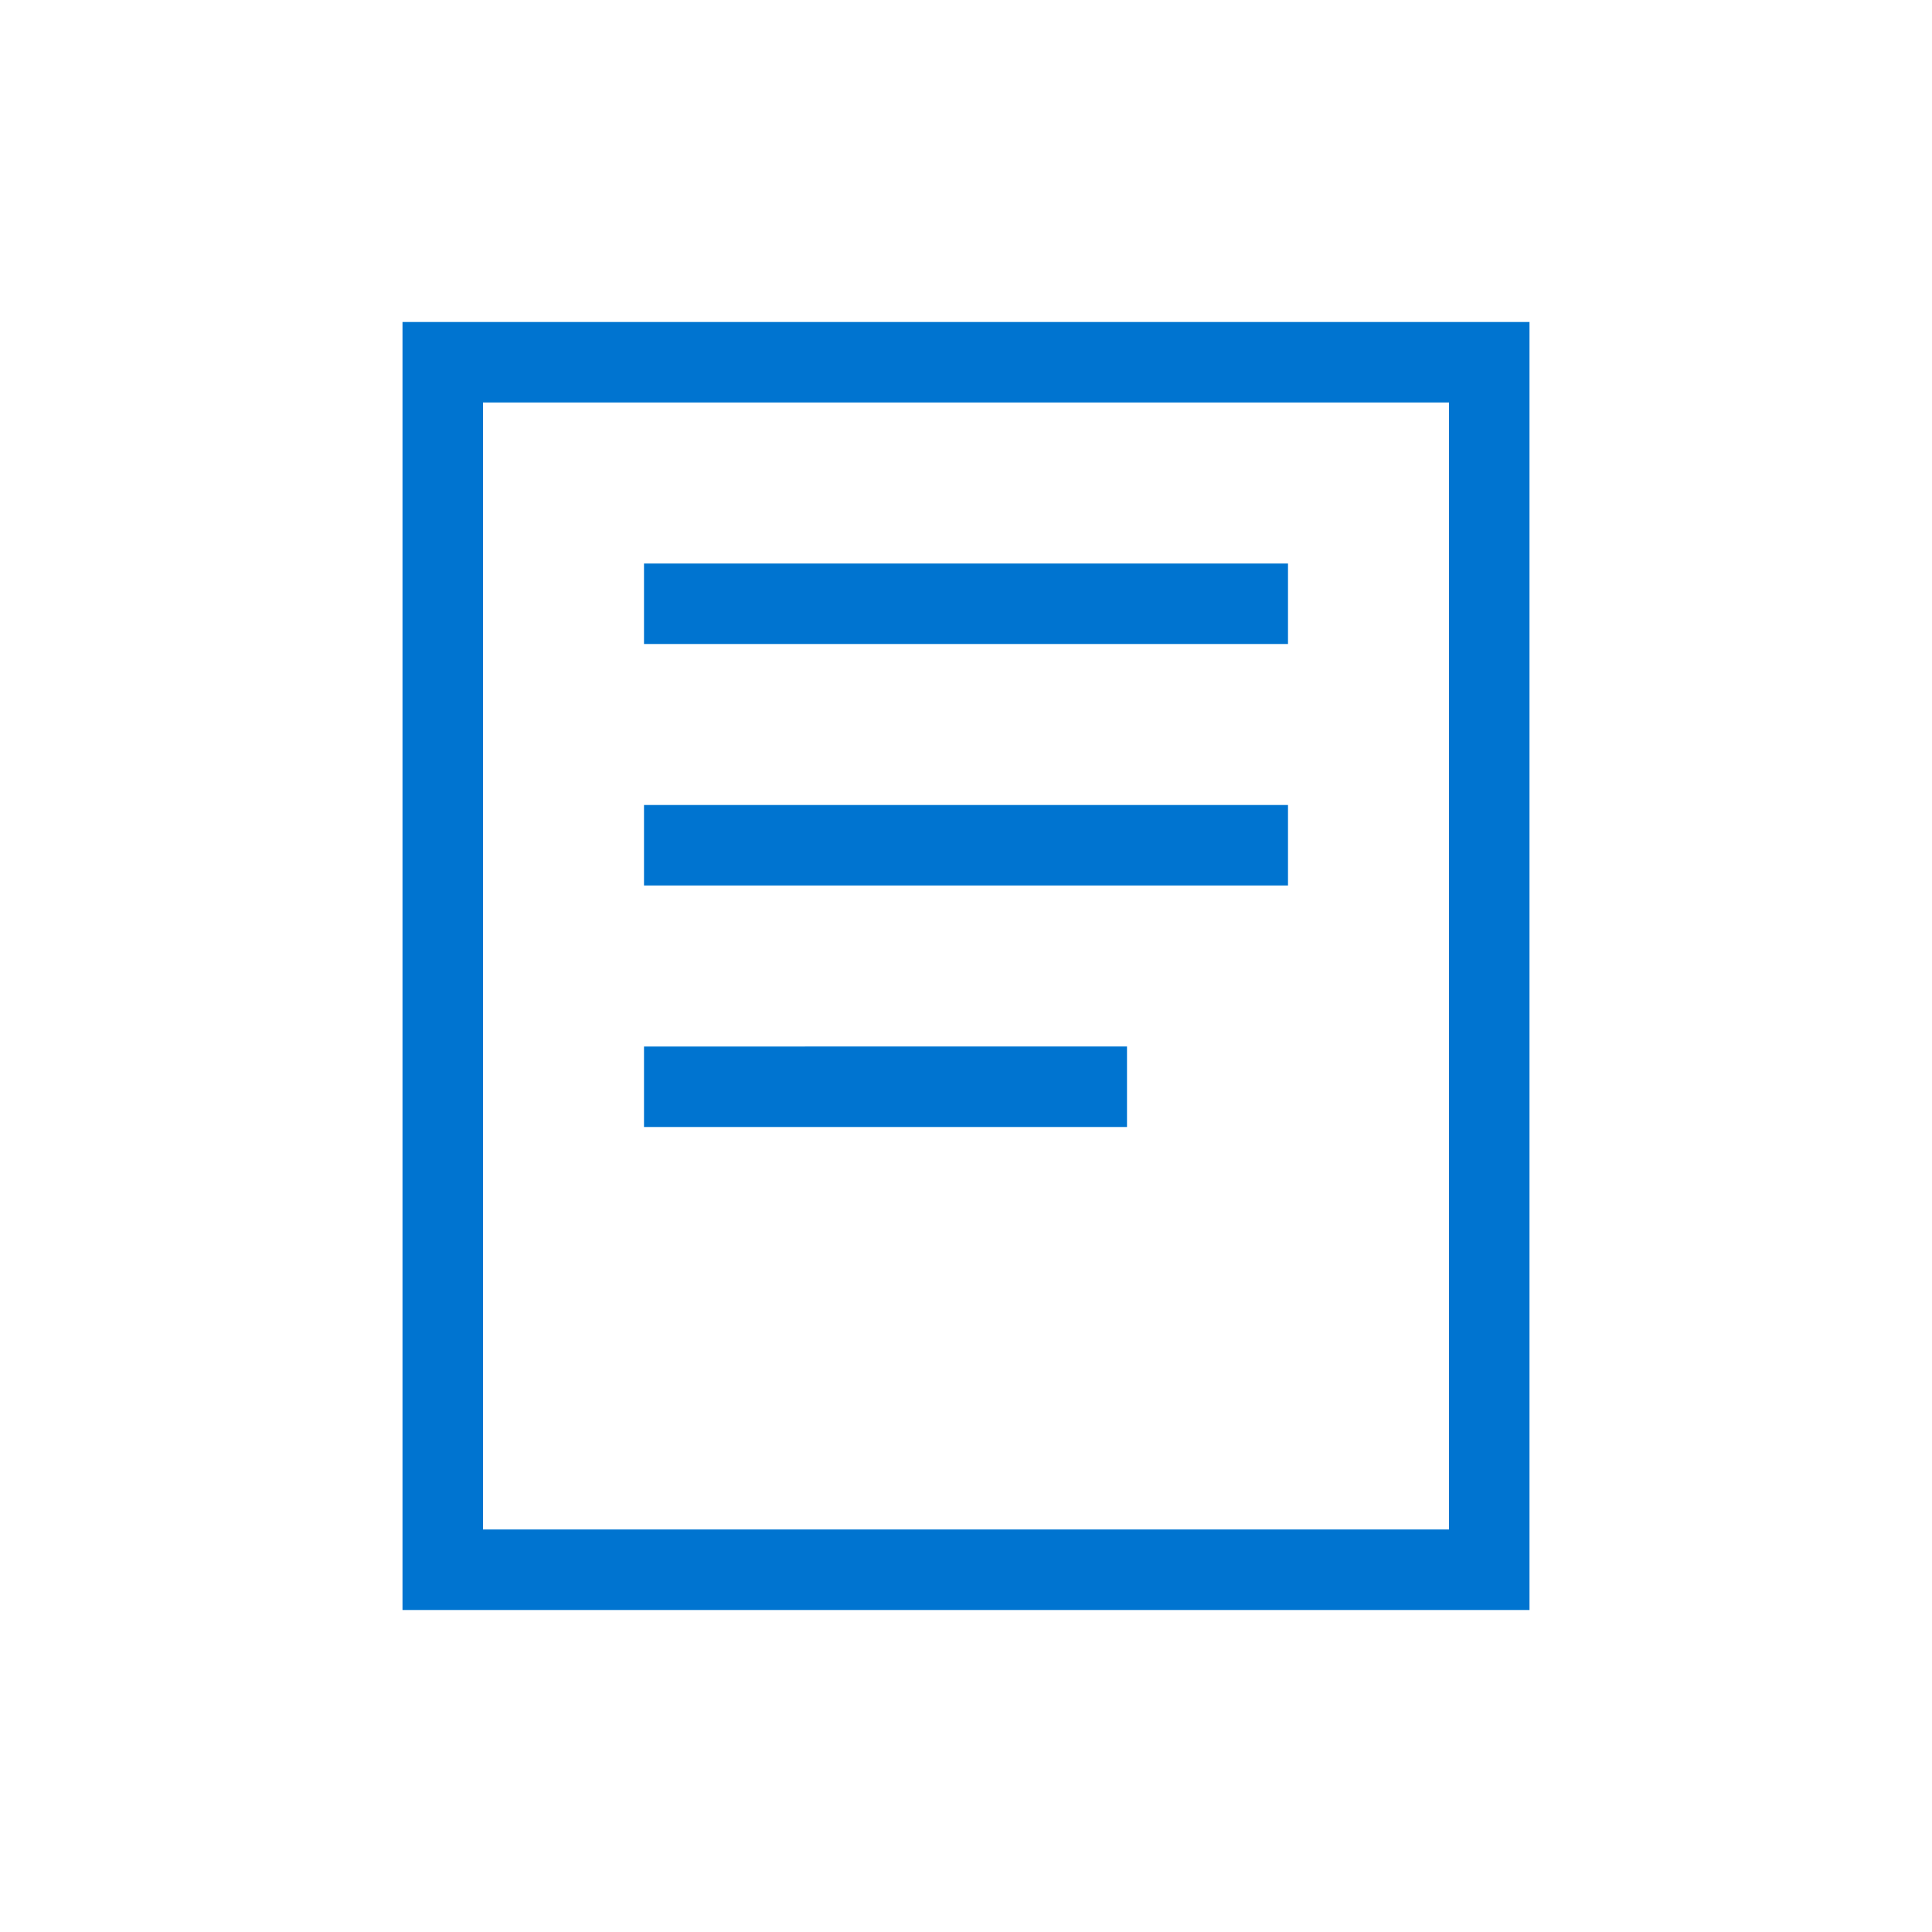 <svg xmlns="http://www.w3.org/2000/svg" width="24" height="24" viewBox="0 0 24 24">
    <g fill="#0074D0" fill-rule="evenodd">
        <path d="M5 20V4h14v16H5zm1-1h12V5H6v14z"/>
        <path d="M8 8h8V7H8zM8 11h8v-1H8zM8 14h6v-1H8z"/>
    </g>
</svg>
